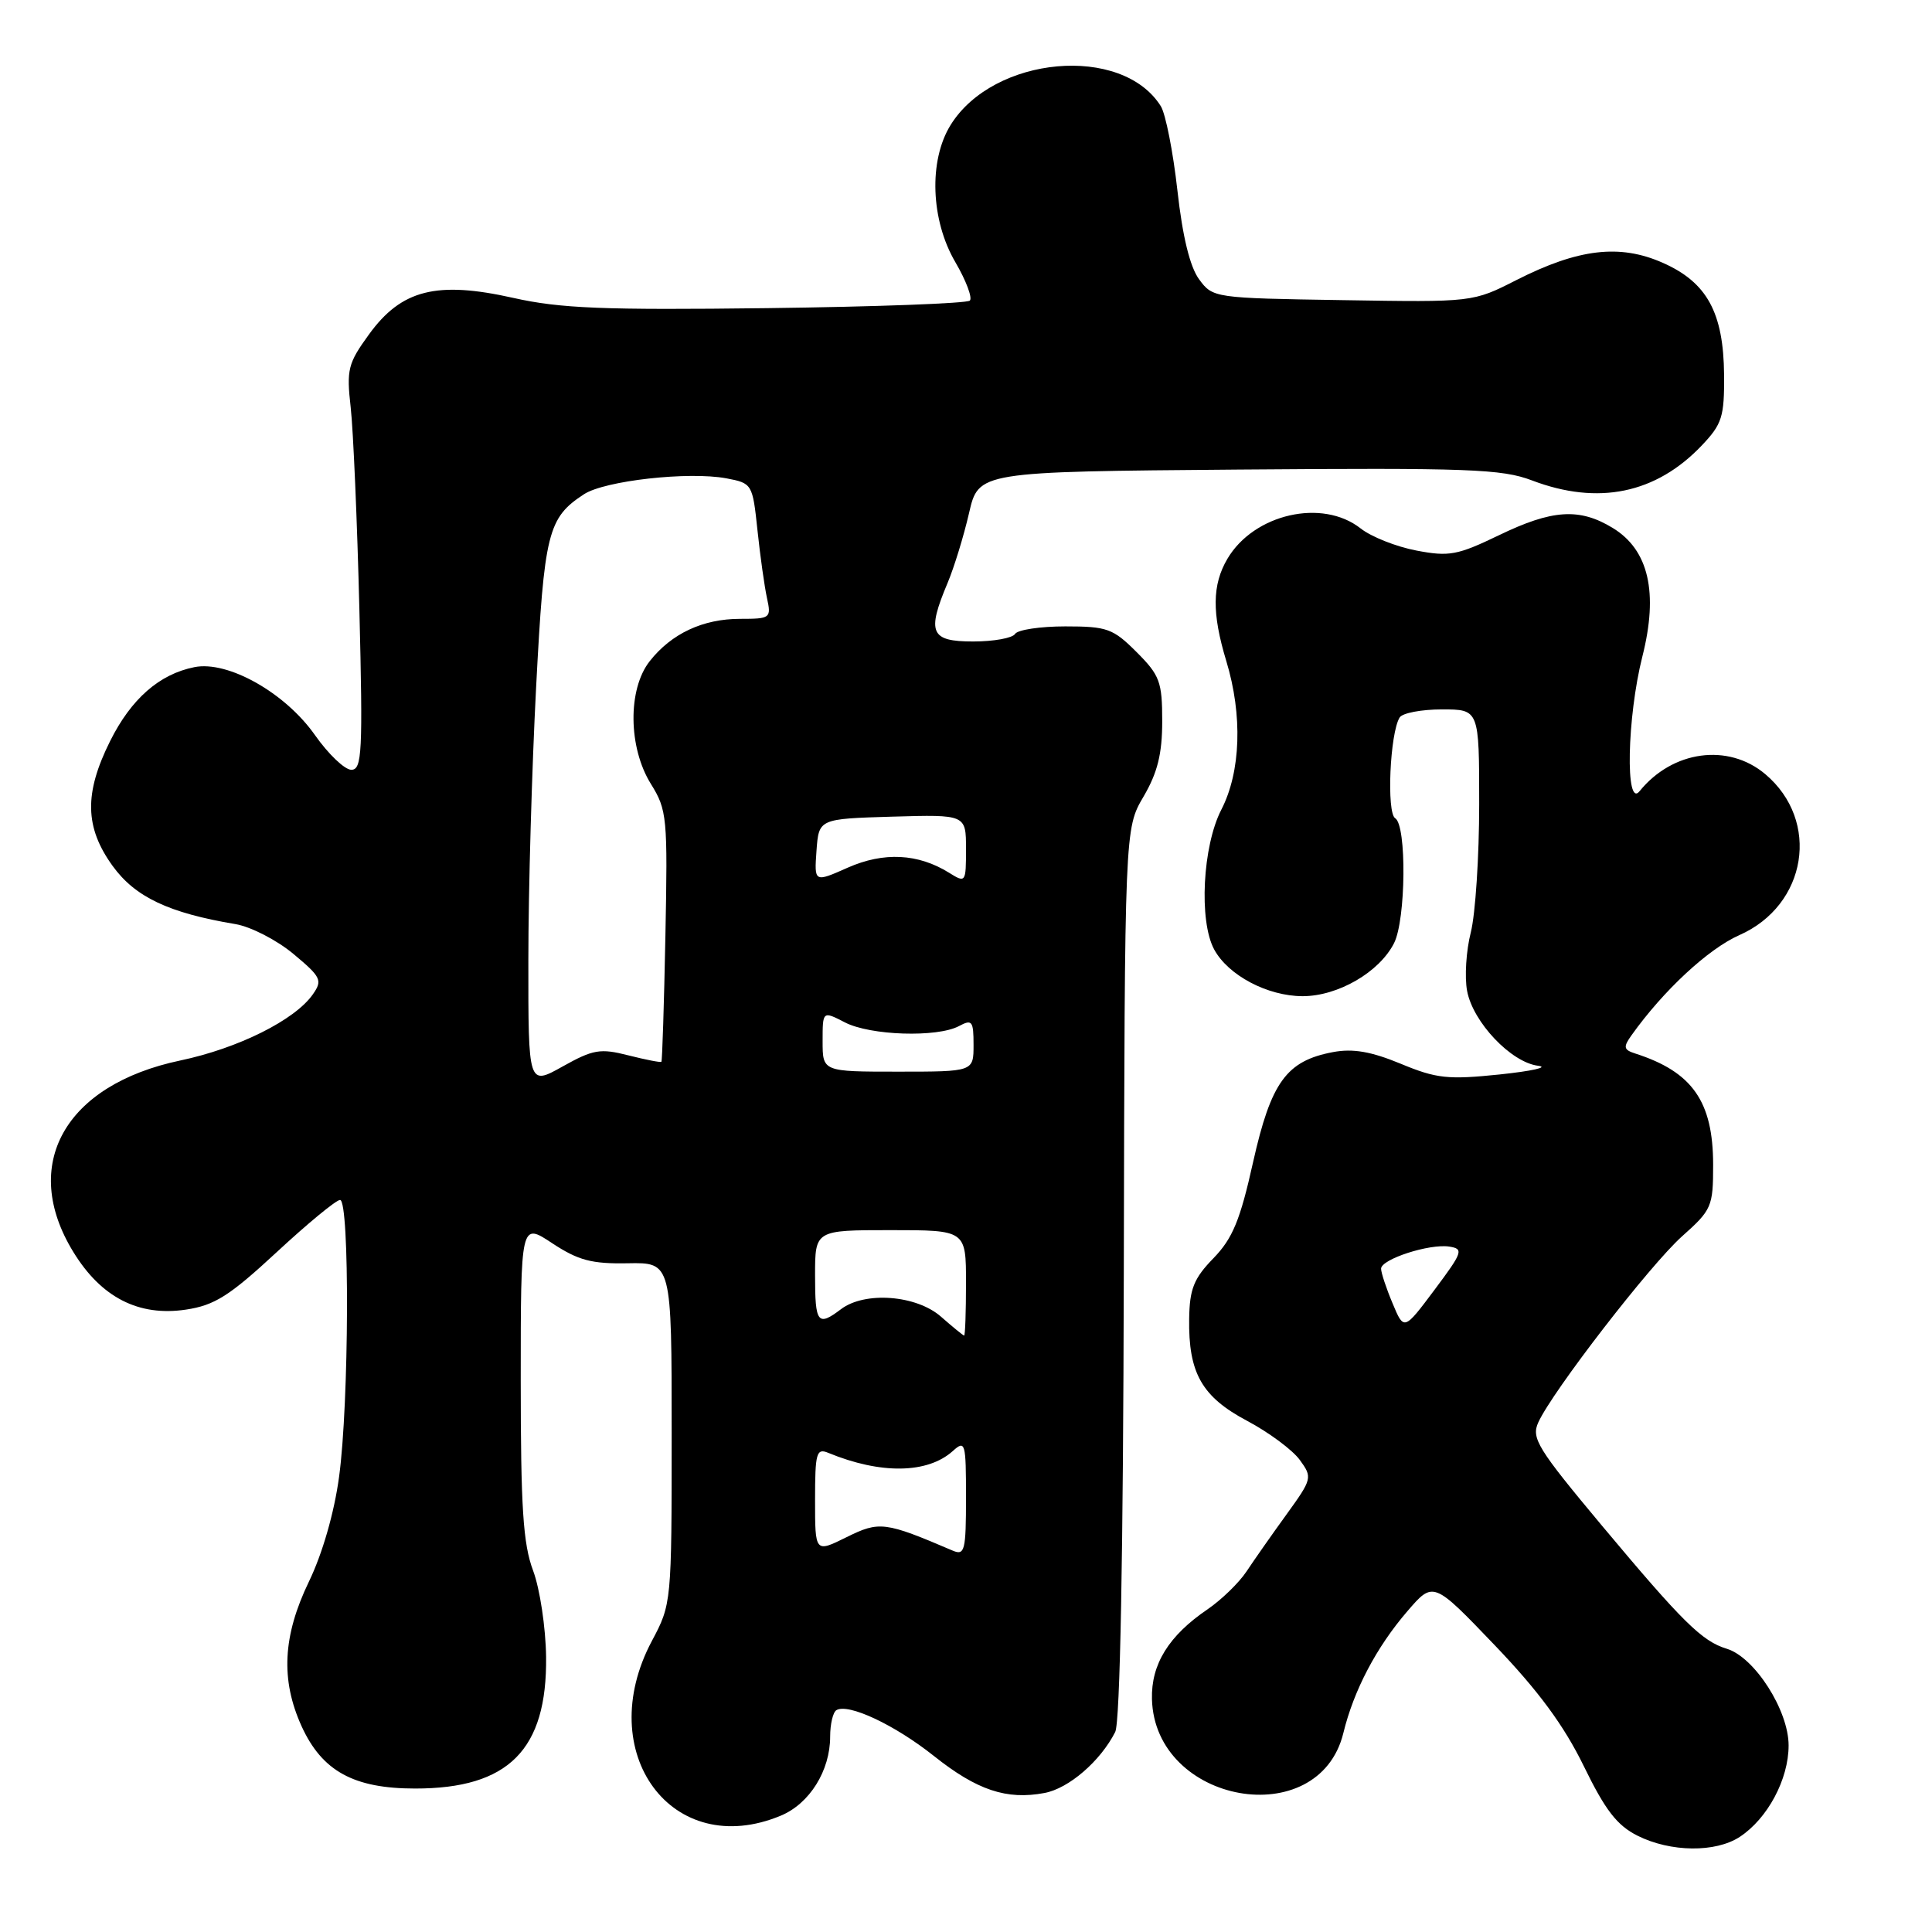 <?xml version="1.0" encoding="UTF-8" standalone="no"?>
<!DOCTYPE svg PUBLIC "-//W3C//DTD SVG 1.1//EN" "http://www.w3.org/Graphics/SVG/1.1/DTD/svg11.dtd" >
<svg xmlns="http://www.w3.org/2000/svg" xmlns:xlink="http://www.w3.org/1999/xlink" version="1.1" viewBox="0 0 256 256">
 <g >
 <path fill="currentColor"
d=" M 230.52 243.40 C 234.21 240.98 237.00 235.77 237.00 231.28 C 237.00 226.63 232.50 219.59 228.81 218.47 C 225.52 217.47 222.97 214.95 212.26 202.15 C 203.73 191.94 202.88 190.56 203.83 188.48 C 205.71 184.34 218.65 167.60 222.88 163.82 C 226.82 160.31 227.00 159.89 227.00 154.32 C 226.99 145.95 224.25 142.03 216.69 139.60 C 215.13 139.10 215.06 138.75 216.19 137.17 C 220.41 131.25 226.34 125.74 230.47 123.91 C 239.46 119.94 241.25 108.76 233.90 102.57 C 228.99 98.44 221.62 99.44 217.25 104.84 C 215.34 107.20 215.59 95.04 217.62 87.00 C 219.77 78.51 218.46 72.86 213.70 69.96 C 209.29 67.27 205.68 67.50 198.58 70.94 C 193.12 73.57 192.01 73.78 187.68 72.95 C 185.03 72.45 181.70 71.13 180.29 70.02 C 175.22 66.02 166.15 68.09 162.64 74.04 C 160.61 77.48 160.57 81.25 162.49 87.59 C 164.67 94.77 164.42 102.27 161.83 107.29 C 159.35 112.11 158.84 122.02 160.88 125.80 C 162.74 129.24 167.95 131.99 172.60 132.00 C 177.29 132.00 182.77 128.82 184.72 124.97 C 186.29 121.86 186.41 109.37 184.87 108.42 C 183.71 107.70 184.17 97.15 185.46 95.07 C 185.82 94.48 188.34 94.00 191.06 94.00 C 196.00 94.00 196.00 94.00 196.00 106.56 C 196.00 113.46 195.50 121.11 194.89 123.54 C 194.27 125.97 194.05 129.47 194.40 131.31 C 195.18 135.45 200.22 140.77 203.81 141.22 C 205.29 141.41 203.00 141.92 198.73 142.37 C 191.86 143.08 190.34 142.92 185.60 140.95 C 181.68 139.33 179.27 138.91 176.62 139.41 C 170.46 140.57 168.42 143.38 166.04 153.99 C 164.33 161.68 163.33 164.10 160.79 166.72 C 158.19 169.39 157.63 170.79 157.57 174.73 C 157.46 181.94 159.25 185.09 165.27 188.28 C 168.15 189.81 171.28 192.14 172.23 193.45 C 173.92 195.77 173.88 195.95 170.47 200.67 C 168.55 203.32 166.16 206.73 165.16 208.24 C 164.16 209.74 161.84 211.99 160.01 213.24 C 154.86 216.74 152.52 220.52 152.64 225.14 C 153.01 239.04 174.75 242.90 178.00 229.64 C 179.38 223.97 182.38 218.26 186.48 213.50 C 189.92 209.50 189.92 209.50 198.06 218.00 C 203.88 224.08 207.23 228.64 209.85 234.00 C 212.71 239.87 214.26 241.88 217.00 243.25 C 221.37 245.43 227.31 245.50 230.52 243.40 Z  M 103.47 240.58 C 107.28 238.99 110.00 234.62 110.00 230.11 C 110.00 228.46 110.37 226.89 110.82 226.61 C 112.38 225.65 118.53 228.53 123.74 232.67 C 129.44 237.21 133.38 238.53 138.40 237.58 C 141.62 236.98 145.81 233.36 147.77 229.50 C 148.42 228.22 148.83 206.21 148.91 168.65 C 149.03 109.80 149.03 109.80 151.52 105.56 C 153.38 102.38 154.00 99.89 154.00 95.56 C 154.00 90.34 153.68 89.48 150.60 86.40 C 147.48 83.28 146.70 83.00 141.16 83.00 C 137.84 83.00 134.84 83.45 134.50 84.00 C 134.16 84.55 131.66 85.00 128.94 85.00 C 123.28 85.00 122.78 83.84 125.57 77.22 C 126.43 75.17 127.70 71.03 128.40 68.00 C 129.66 62.50 129.66 62.50 164.08 62.22 C 194.56 61.98 199.02 62.14 203.00 63.66 C 211.77 66.99 219.43 65.41 225.50 59.02 C 228.19 56.19 228.49 55.22 228.45 49.68 C 228.38 41.42 226.19 37.41 220.32 34.82 C 214.63 32.30 209.13 32.95 200.95 37.10 C 195.16 40.05 195.16 40.05 177.94 39.77 C 160.86 39.50 160.70 39.48 158.88 37.00 C 157.67 35.35 156.69 31.33 156.01 25.21 C 155.44 20.11 154.45 15.10 153.82 14.08 C 148.68 5.85 131.64 7.38 125.95 16.58 C 123.04 21.29 123.32 29.16 126.59 34.74 C 128.01 37.17 128.87 39.46 128.51 39.83 C 128.14 40.20 116.06 40.65 101.67 40.83 C 79.92 41.10 74.23 40.87 68.00 39.47 C 57.87 37.20 53.19 38.38 48.90 44.30 C 46.10 48.15 45.90 48.96 46.47 54.00 C 46.81 57.02 47.33 69.06 47.62 80.75 C 48.09 99.74 47.97 102.00 46.55 102.00 C 45.68 102.00 43.51 99.93 41.73 97.40 C 37.80 91.80 30.20 87.51 25.76 88.40 C 21.11 89.33 17.38 92.60 14.59 98.20 C 11.13 105.13 11.23 109.64 14.93 114.75 C 17.92 118.87 22.36 120.97 31.20 122.45 C 33.23 122.79 36.69 124.57 38.88 126.40 C 42.56 129.47 42.76 129.90 41.45 131.76 C 39.08 135.16 31.55 138.91 23.89 140.52 C 8.56 143.75 2.64 154.35 9.71 165.88 C 13.40 171.92 18.38 174.47 24.64 173.53 C 28.44 172.96 30.40 171.72 36.65 165.93 C 40.76 162.12 44.54 159.00 45.06 159.00 C 46.35 159.00 46.26 185.95 44.93 195.68 C 44.29 200.44 42.72 205.88 40.93 209.58 C 37.46 216.77 37.17 222.58 39.96 228.73 C 42.67 234.68 46.87 236.99 55.00 236.99 C 67.39 237.00 72.51 231.85 72.36 219.53 C 72.31 215.66 71.54 210.53 70.64 208.12 C 69.31 204.58 69.00 199.76 69.00 182.86 C 69.00 161.97 69.00 161.97 73.18 164.74 C 76.63 167.01 78.40 167.48 83.18 167.39 C 89.00 167.28 89.00 167.28 89.00 189.90 C 89.00 212.37 88.98 212.55 86.38 217.43 C 78.49 232.25 89.08 246.59 103.47 240.58 Z  M 184.52 172.69 C 183.68 170.70 183.00 168.63 183.00 168.11 C 183.00 166.85 189.41 164.77 192.04 165.18 C 193.97 165.48 193.82 165.91 190.08 170.91 C 186.03 176.32 186.03 176.32 184.52 172.69 Z  M 108.00 198.77 C 108.00 192.51 108.18 191.86 109.75 192.51 C 116.69 195.37 122.90 195.28 126.25 192.27 C 127.90 190.78 128.00 191.13 128.00 198.45 C 128.00 205.46 127.83 206.14 126.25 205.47 C 117.25 201.62 116.52 201.53 112.16 203.69 C 108.00 205.75 108.00 205.75 108.00 198.77 Z  M 124.69 174.47 C 121.43 171.60 114.60 171.08 111.44 173.47 C 108.35 175.81 108.00 175.35 108.00 169.00 C 108.00 163.00 108.00 163.00 118.00 163.00 C 128.00 163.00 128.00 163.00 128.00 170.00 C 128.00 173.85 127.89 176.99 127.75 176.97 C 127.61 176.95 126.24 175.83 124.69 174.47 Z  M 70.01 127.18 C 70.01 118.01 70.48 101.74 71.04 91.03 C 72.11 70.55 72.59 68.62 77.38 65.49 C 80.13 63.69 91.24 62.45 96.24 63.38 C 99.67 64.03 99.72 64.12 100.37 70.27 C 100.73 73.70 101.30 77.74 101.63 79.25 C 102.21 81.91 102.09 82.00 98.07 82.00 C 93.14 82.00 88.97 83.95 86.09 87.61 C 83.16 91.33 83.24 99.04 86.25 103.88 C 88.39 107.32 88.48 108.33 88.17 124.00 C 87.99 133.07 87.75 140.58 87.64 140.69 C 87.53 140.81 85.56 140.42 83.26 139.84 C 79.54 138.89 78.60 139.05 74.54 141.32 C 70.00 143.86 70.00 143.86 70.01 127.18 Z  M 109.00 137.97 C 109.00 133.95 109.00 133.95 111.95 135.47 C 115.32 137.22 124.19 137.50 127.07 135.96 C 128.81 135.03 129.00 135.28 129.00 138.46 C 129.00 142.00 129.00 142.00 119.00 142.00 C 109.00 142.00 109.00 142.00 109.00 137.97 Z  M 108.19 112.72 C 108.50 108.50 108.50 108.50 118.25 108.21 C 128.00 107.93 128.00 107.93 128.00 112.49 C 128.00 116.96 127.96 117.02 125.75 115.64 C 121.65 113.09 117.10 112.86 112.33 114.97 C 107.89 116.94 107.89 116.94 108.19 112.72 Z "/>
</g>
</svg>